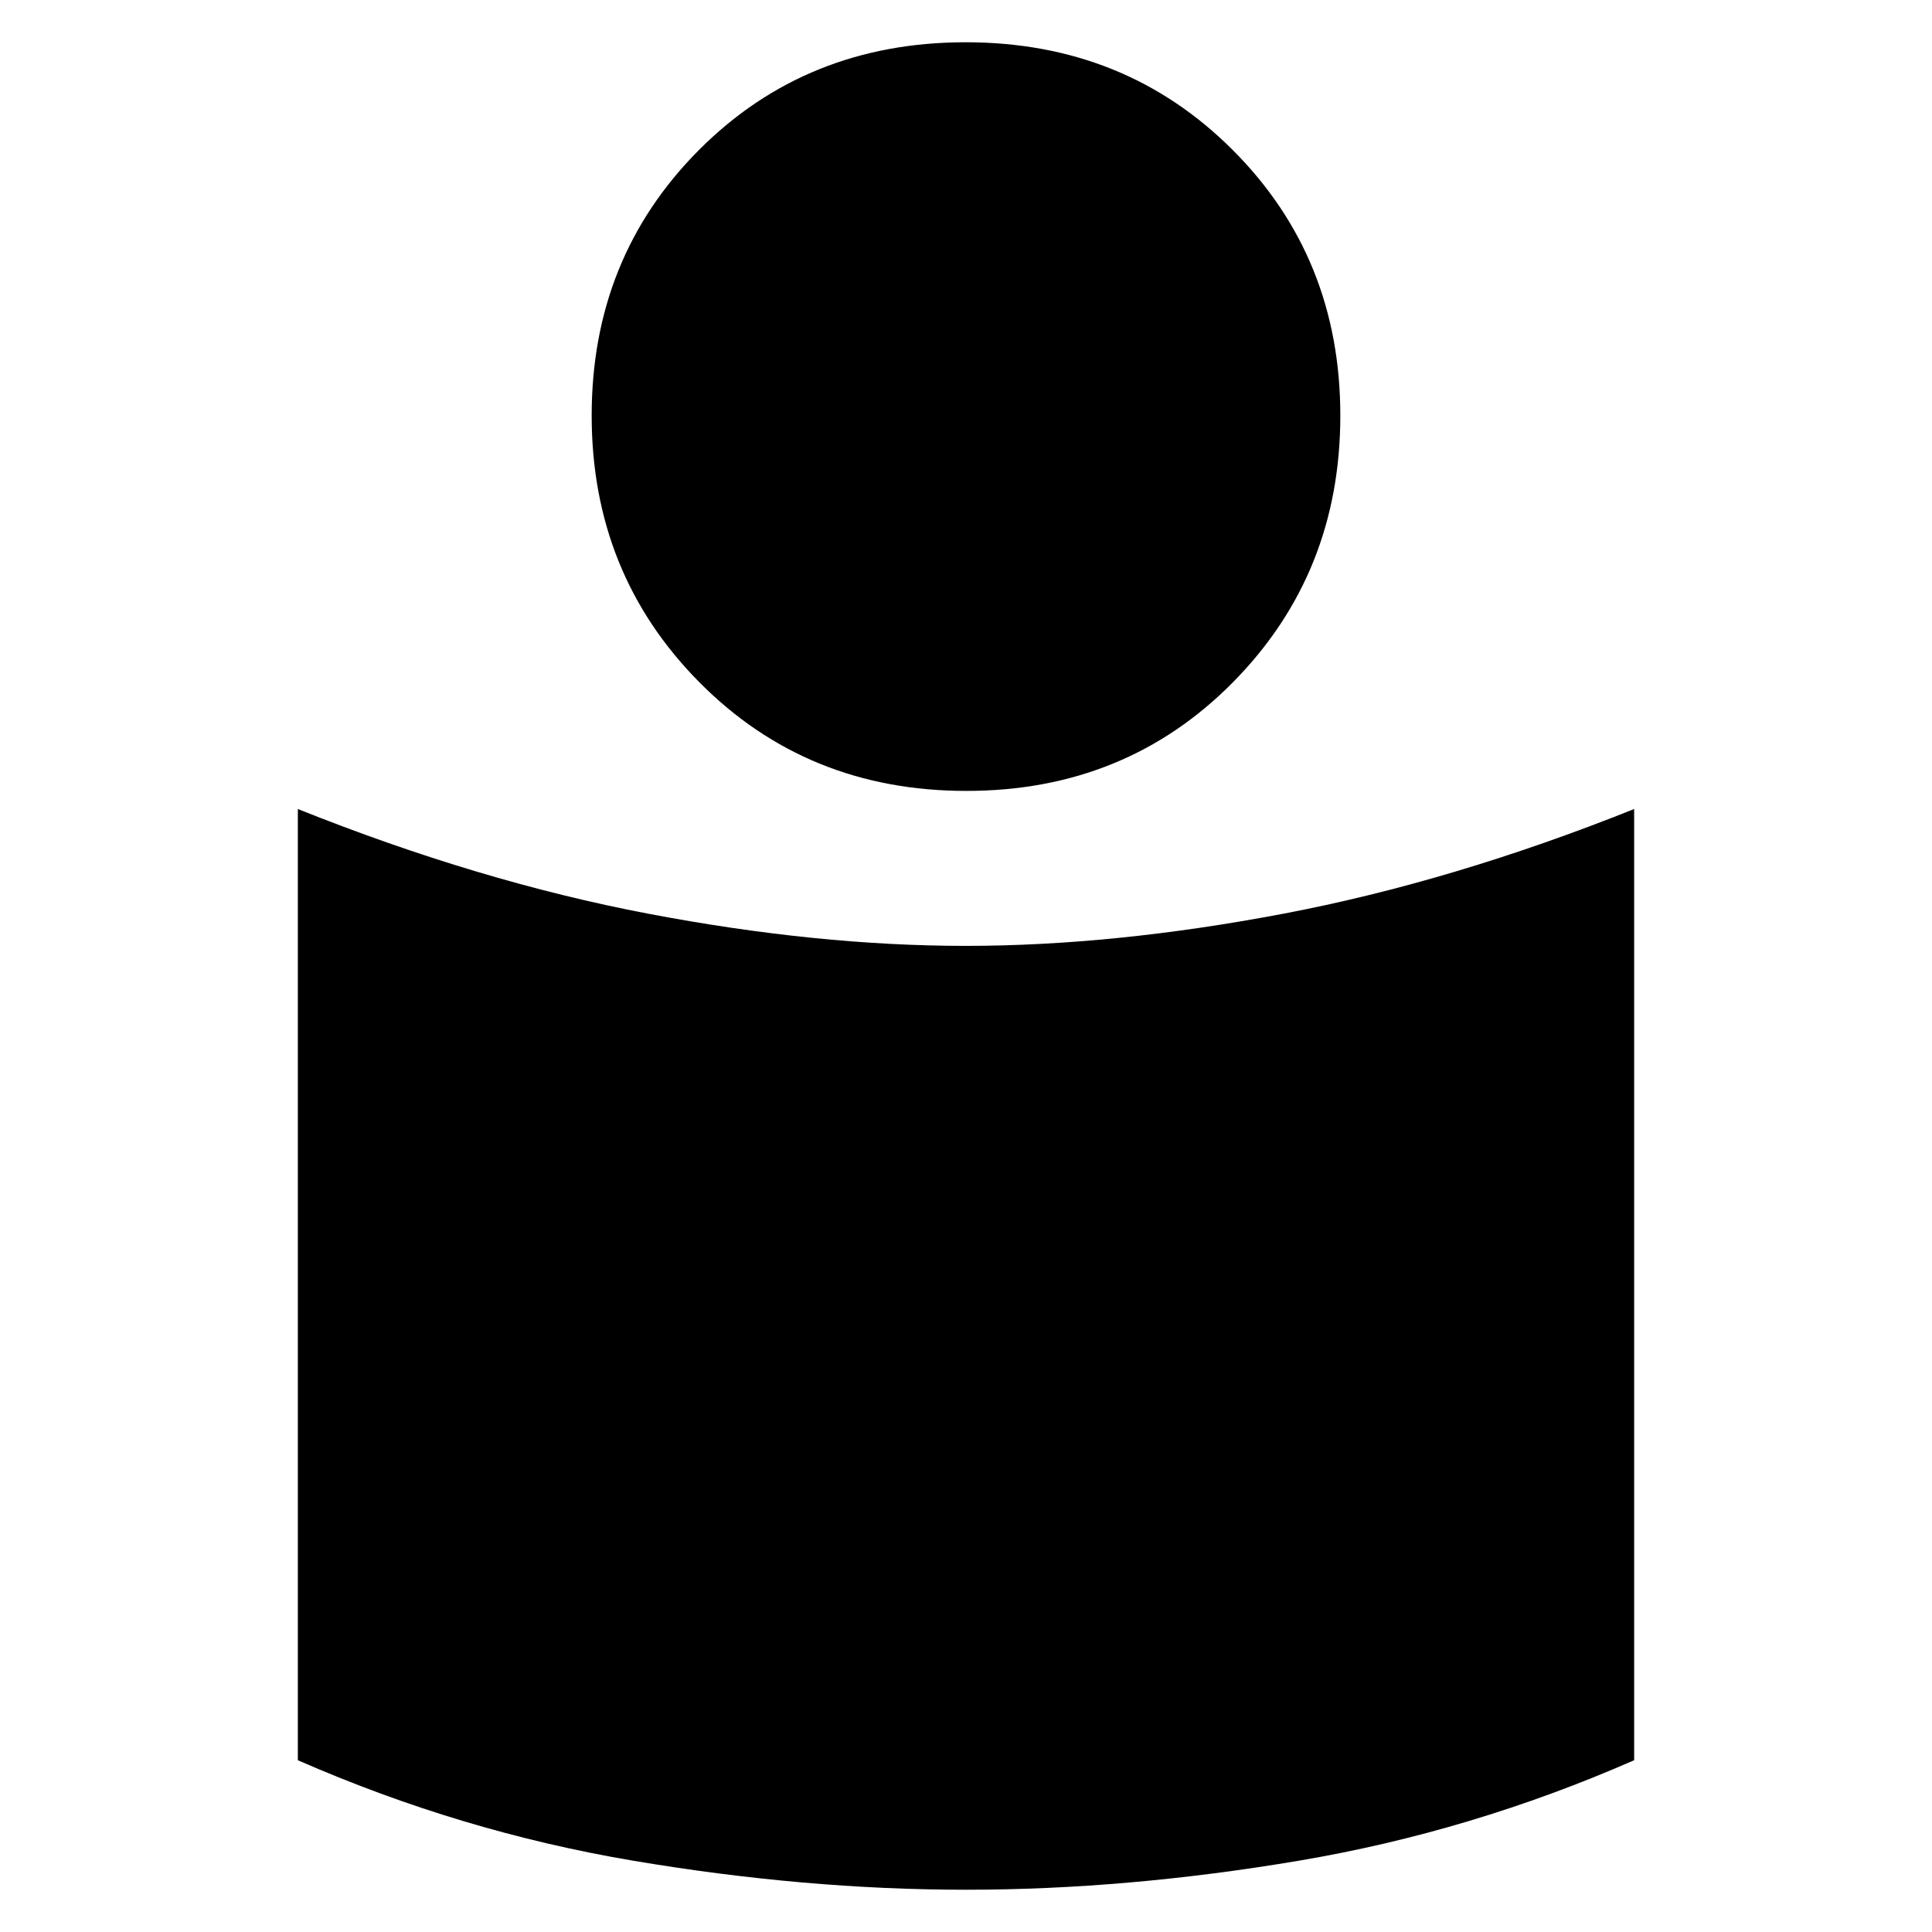<svg xmlns="http://www.w3.org/2000/svg" height="20" viewBox="0 -960 960 960" width="20"><path d="M479.79-490q73.77 0 157.99-16Q722-522 812-558v472.65q-80.93 35.45-166.47 49.9Q560-21 480-21T314.47-35.45Q228.93-49.9 148-85.35V-558q90 36 174.01 52 84.01 16 157.78 16Zm.05-449q79.16 0 132.66 53.5t53.5 132q0 78.5-53.34 132.5t-132.5 54Q401-567 347.5-621T294-753.5q0-78.5 53.34-132t132.5-53.5Z"/></svg>